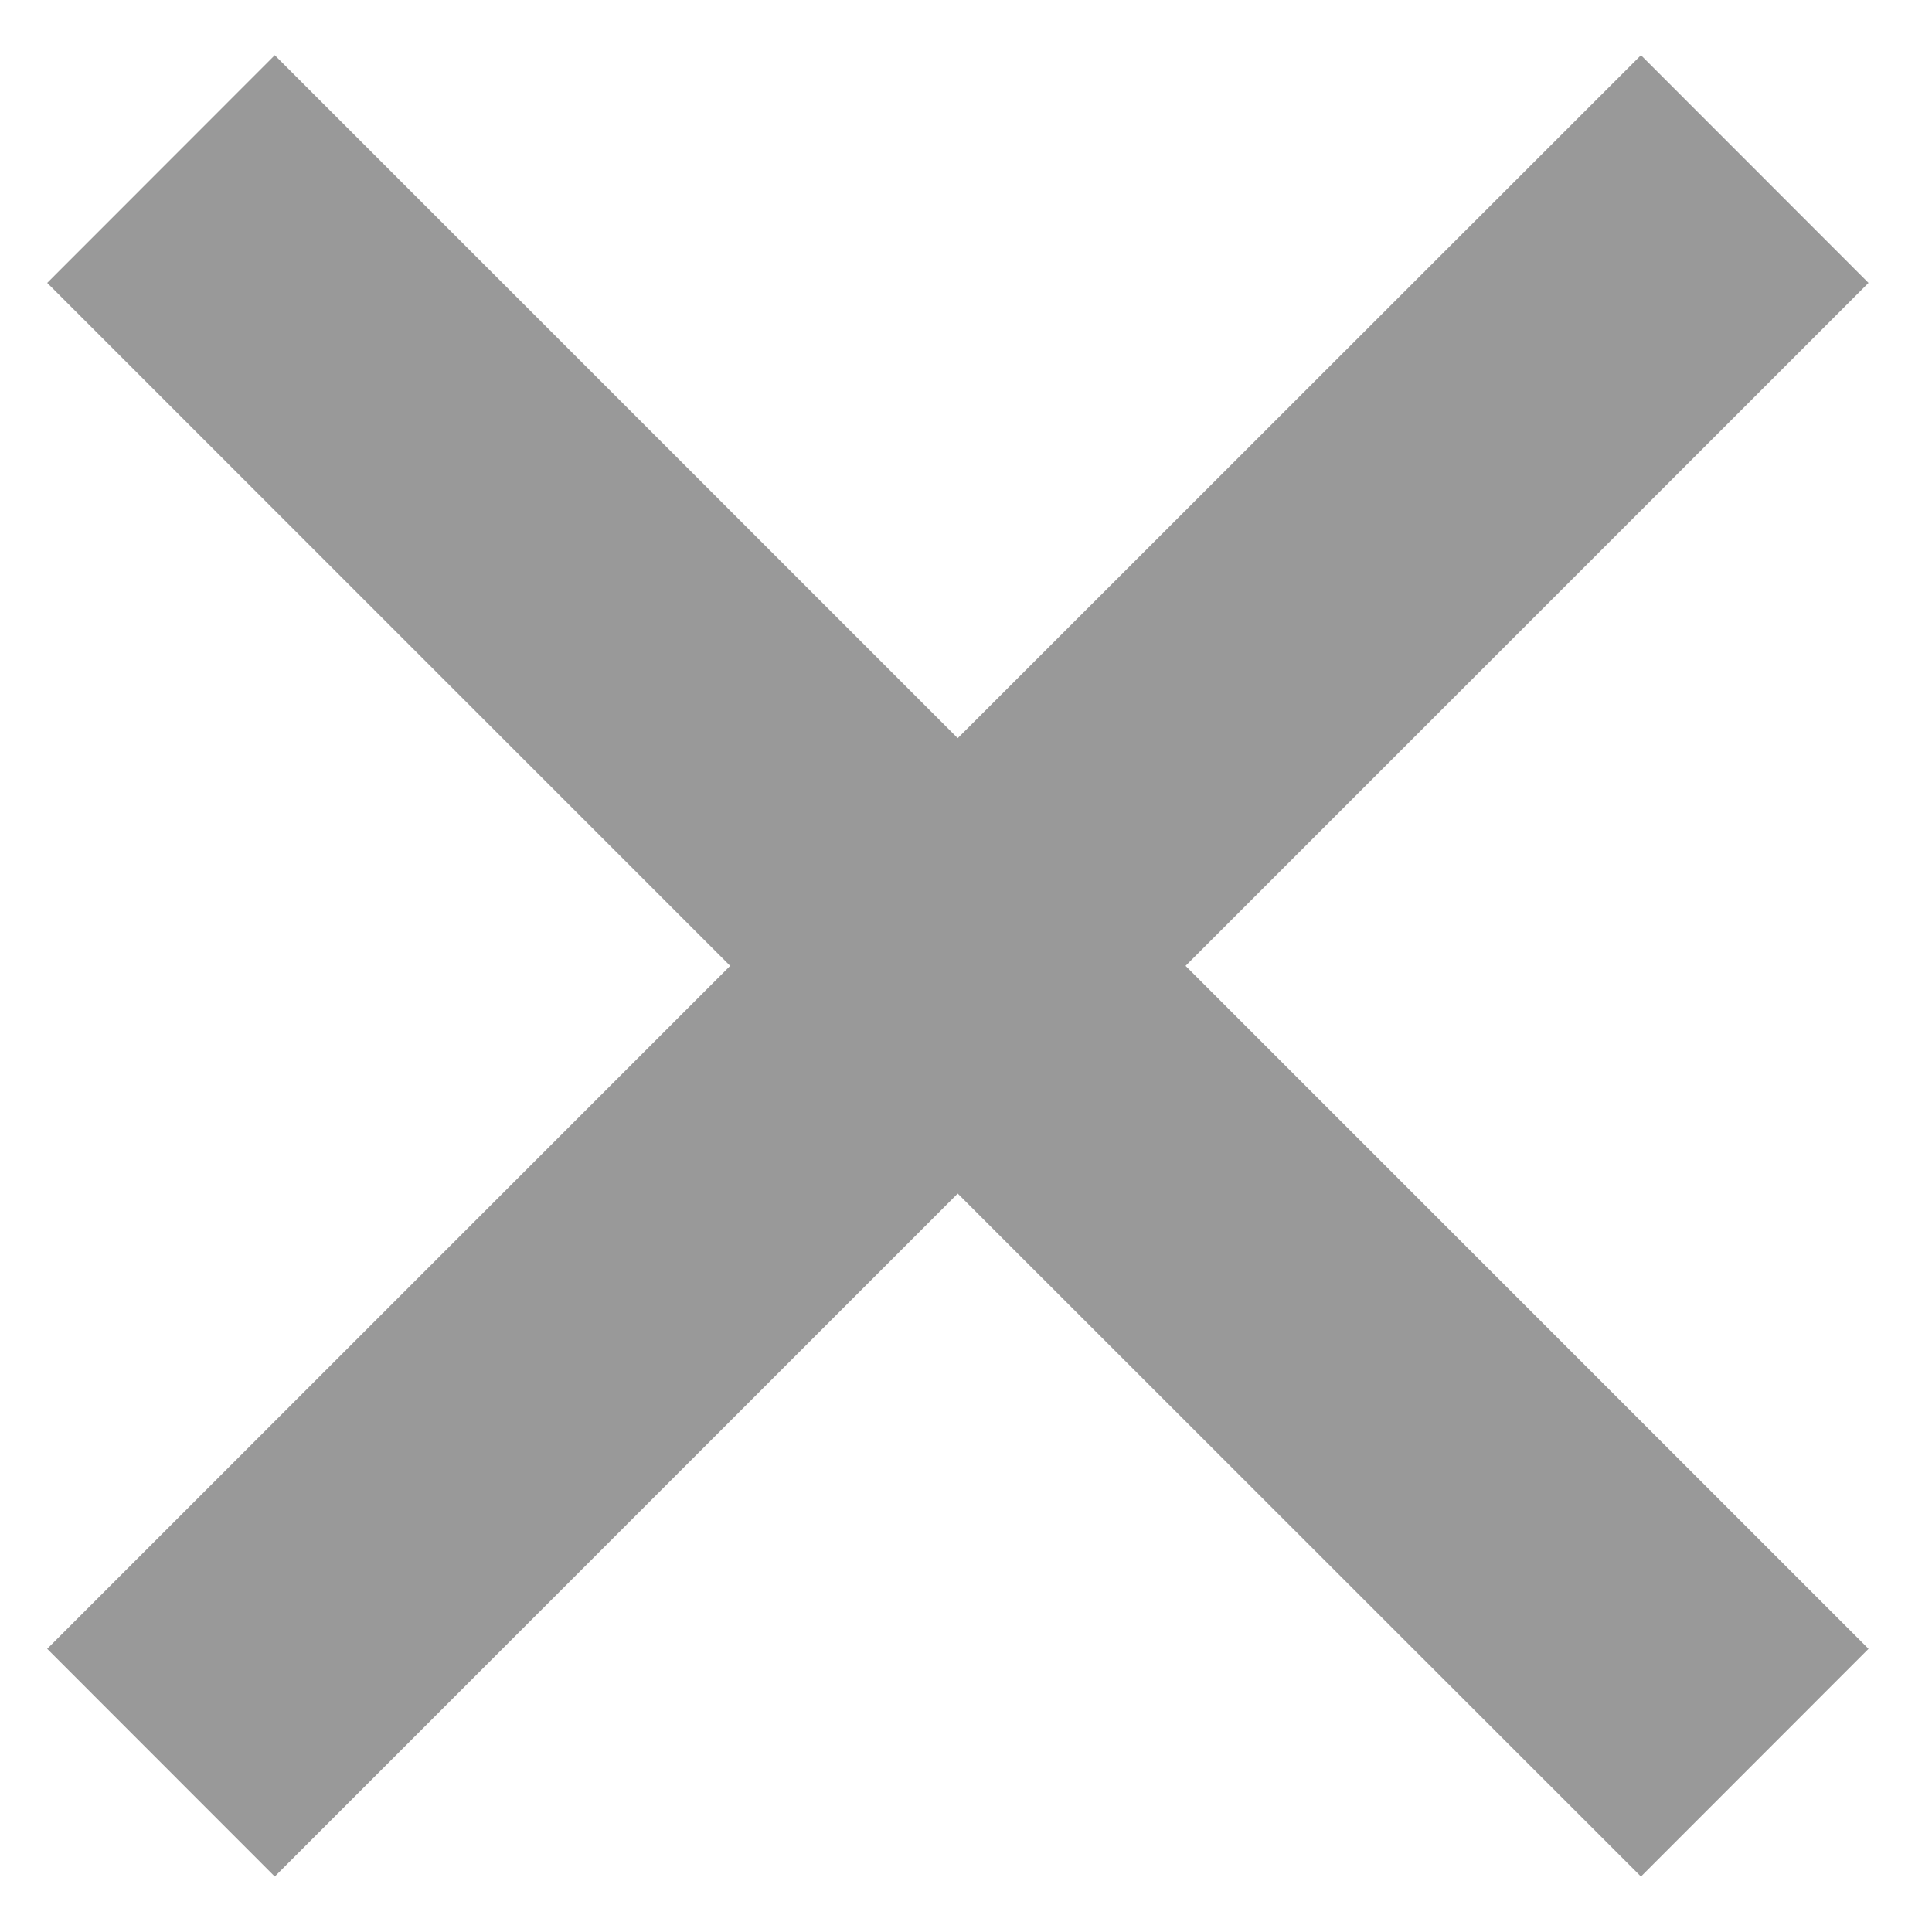 <svg width="14" height="14" viewBox="0 0 14 14" fill="none" xmlns="http://www.w3.org/2000/svg">
<path d="M11.891 0.4L6.94 5.349L1.991 0.4L0.342 2.05L5.291 6.999L0.342 11.948L1.991 13.598L6.94 8.649L11.891 13.598L13.54 11.948L8.591 6.999L13.54 2.05L11.891 0.4Z" fill="#999999"/>
</svg>

